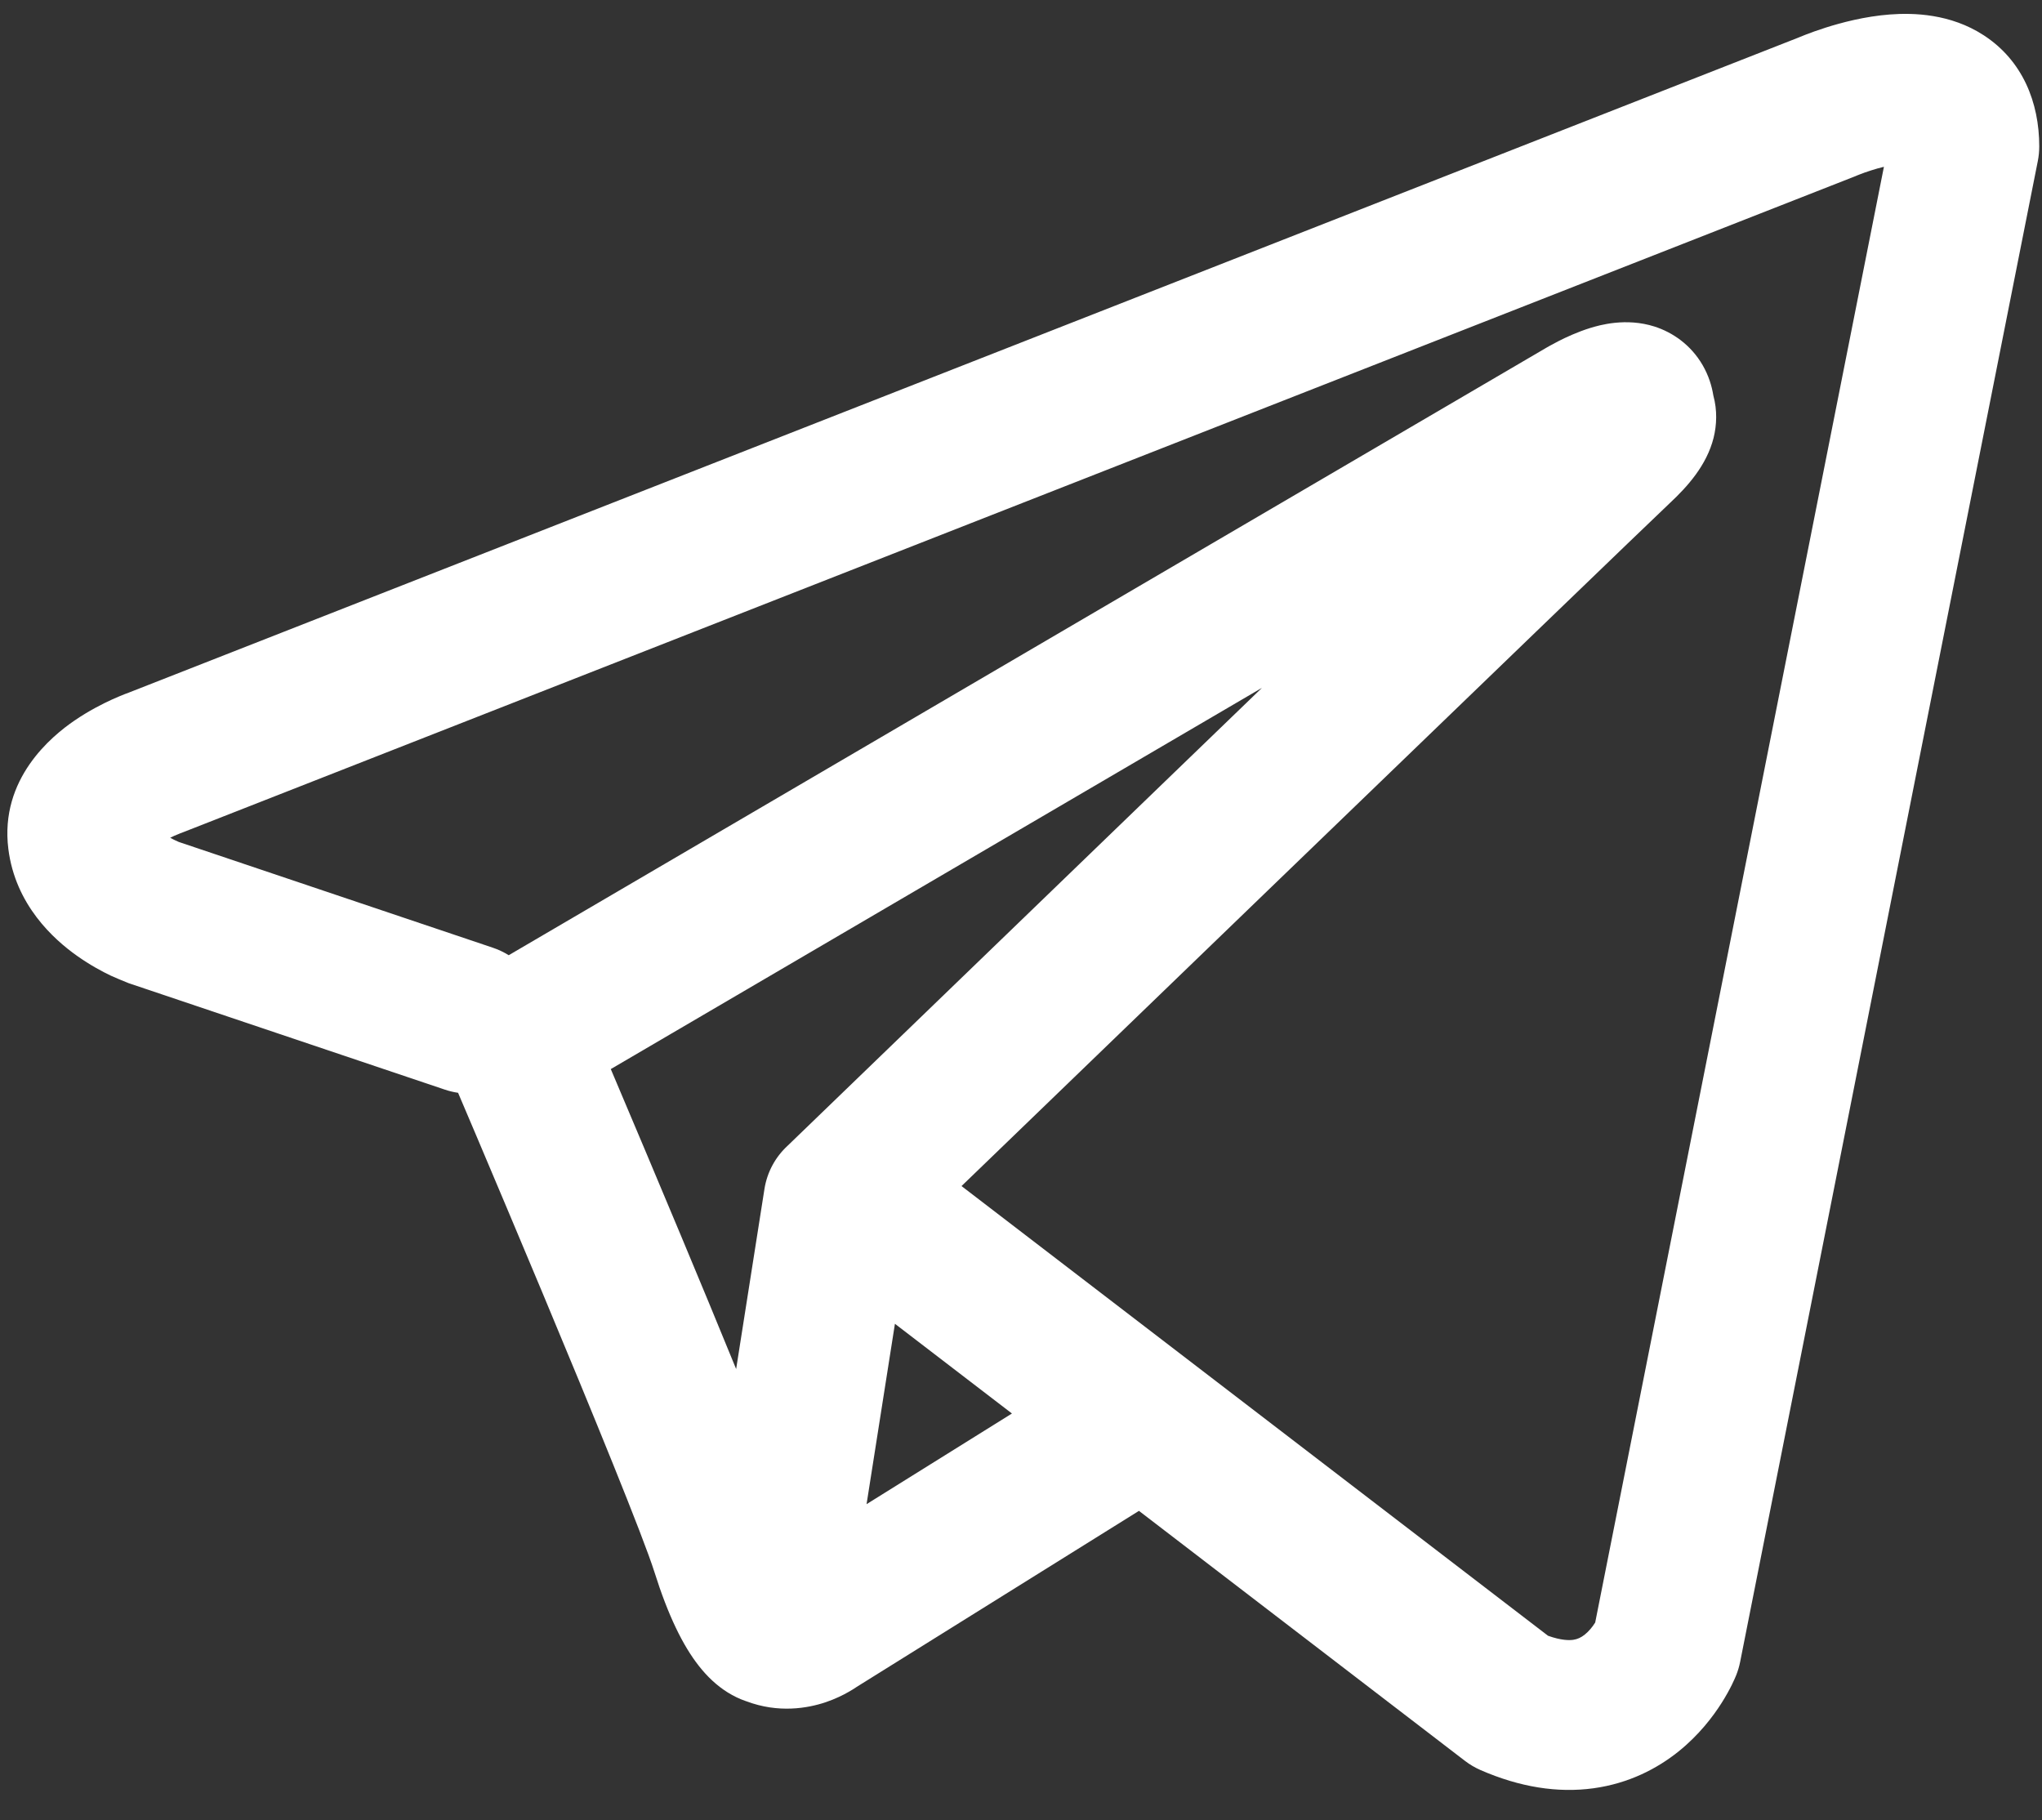 <svg width="46" height="41" viewBox="0 0 46 41" fill="none" xmlns="http://www.w3.org/2000/svg">
<rect x="0" y="0" width="46" height="41" fill="#333333" stroke="none"/>
<path fill-rule="evenodd" clip-rule="evenodd" d="M10.022 24.544C10.121 24.577 10.22 24.601 10.319 24.615C10.428 24.87 10.568 25.199 10.731 25.584C11.129 26.524 11.666 27.795 12.22 29.12C13.35 31.824 14.49 34.611 14.742 35.409C15.053 36.395 15.383 37.066 15.743 37.524C15.928 37.76 16.144 37.967 16.395 38.123C16.522 38.202 16.656 38.267 16.795 38.315C16.802 38.317 16.808 38.319 16.814 38.321C17.534 38.593 18.19 38.48 18.601 38.342C18.821 38.267 18.999 38.178 19.125 38.105C19.19 38.069 19.244 38.034 19.287 38.005L19.297 37.998L25.657 34.032L33.002 39.664C33.11 39.747 33.228 39.816 33.353 39.871C34.236 40.256 35.09 40.391 35.894 40.281C36.697 40.171 37.334 39.834 37.808 39.455C38.272 39.083 38.587 38.667 38.783 38.358C38.883 38.2 38.959 38.06 39.012 37.953C39.038 37.899 39.06 37.853 39.076 37.816L39.097 37.767L39.105 37.747L39.109 37.739L39.11 37.735L39.112 37.732C39.15 37.635 39.18 37.535 39.2 37.434L45.906 3.626C45.927 3.518 45.938 3.408 45.938 3.298C45.938 2.308 45.565 1.366 44.688 0.795C43.938 0.307 43.103 0.286 42.575 0.326C42.006 0.369 41.48 0.51 41.127 0.622C40.944 0.68 40.789 0.737 40.678 0.78C40.623 0.802 40.577 0.82 40.543 0.834L40.517 0.845L2.911 15.597L2.907 15.599C2.883 15.608 2.852 15.619 2.815 15.633C2.742 15.662 2.645 15.702 2.531 15.753C2.309 15.854 1.997 16.012 1.677 16.231C1.166 16.581 -0.01 17.539 0.188 19.122C0.346 20.384 1.211 21.16 1.738 21.532C2.027 21.737 2.302 21.884 2.502 21.979C2.595 22.023 2.788 22.101 2.872 22.135L2.893 22.144L10.022 24.544ZM41.833 3.953L41.828 3.955C41.809 3.963 41.791 3.971 41.772 3.978L4.12 18.748C4.1 18.756 4.081 18.764 4.061 18.77L4.04 18.779C4.016 18.788 3.975 18.804 3.924 18.827C3.895 18.84 3.865 18.855 3.834 18.87C3.877 18.894 3.917 18.915 3.953 18.931C3.987 18.948 4.014 18.959 4.028 18.965L11.099 21.346C11.228 21.389 11.349 21.447 11.46 21.516L34.807 7.849L34.829 7.836C34.846 7.826 34.869 7.813 34.895 7.798C34.949 7.768 35.022 7.728 35.108 7.684C35.27 7.601 35.53 7.479 35.822 7.388C36.025 7.326 36.625 7.149 37.273 7.356C37.673 7.485 38.087 7.761 38.357 8.228C38.49 8.46 38.562 8.693 38.596 8.907C38.688 9.243 38.673 9.575 38.602 9.862C38.447 10.48 38.013 10.961 37.618 11.33C37.28 11.646 32.903 15.867 28.585 20.033C26.431 22.111 24.3 24.168 22.707 25.706L21.66 26.716L34.872 36.845C35.175 36.954 35.355 36.948 35.437 36.937C35.536 36.923 35.617 36.885 35.7 36.819C35.792 36.745 35.873 36.646 35.933 36.55L35.935 36.547L42.439 3.757C42.342 3.78 42.245 3.808 42.151 3.838C42.044 3.872 41.956 3.904 41.898 3.927C41.869 3.938 41.849 3.946 41.837 3.951L41.833 3.953ZM22.796 31.839L20.16 29.818L19.521 33.881L22.796 31.839ZM17.742 25.808L20.363 23.278C21.956 21.74 24.088 19.682 26.241 17.604L28.429 15.493L13.759 24.081L13.838 24.267C14.238 25.21 14.777 26.486 15.334 27.819C15.751 28.816 16.186 29.865 16.583 30.837L17.22 26.786C17.281 26.395 17.472 26.057 17.742 25.808Z" fill="white"/>
</svg>
